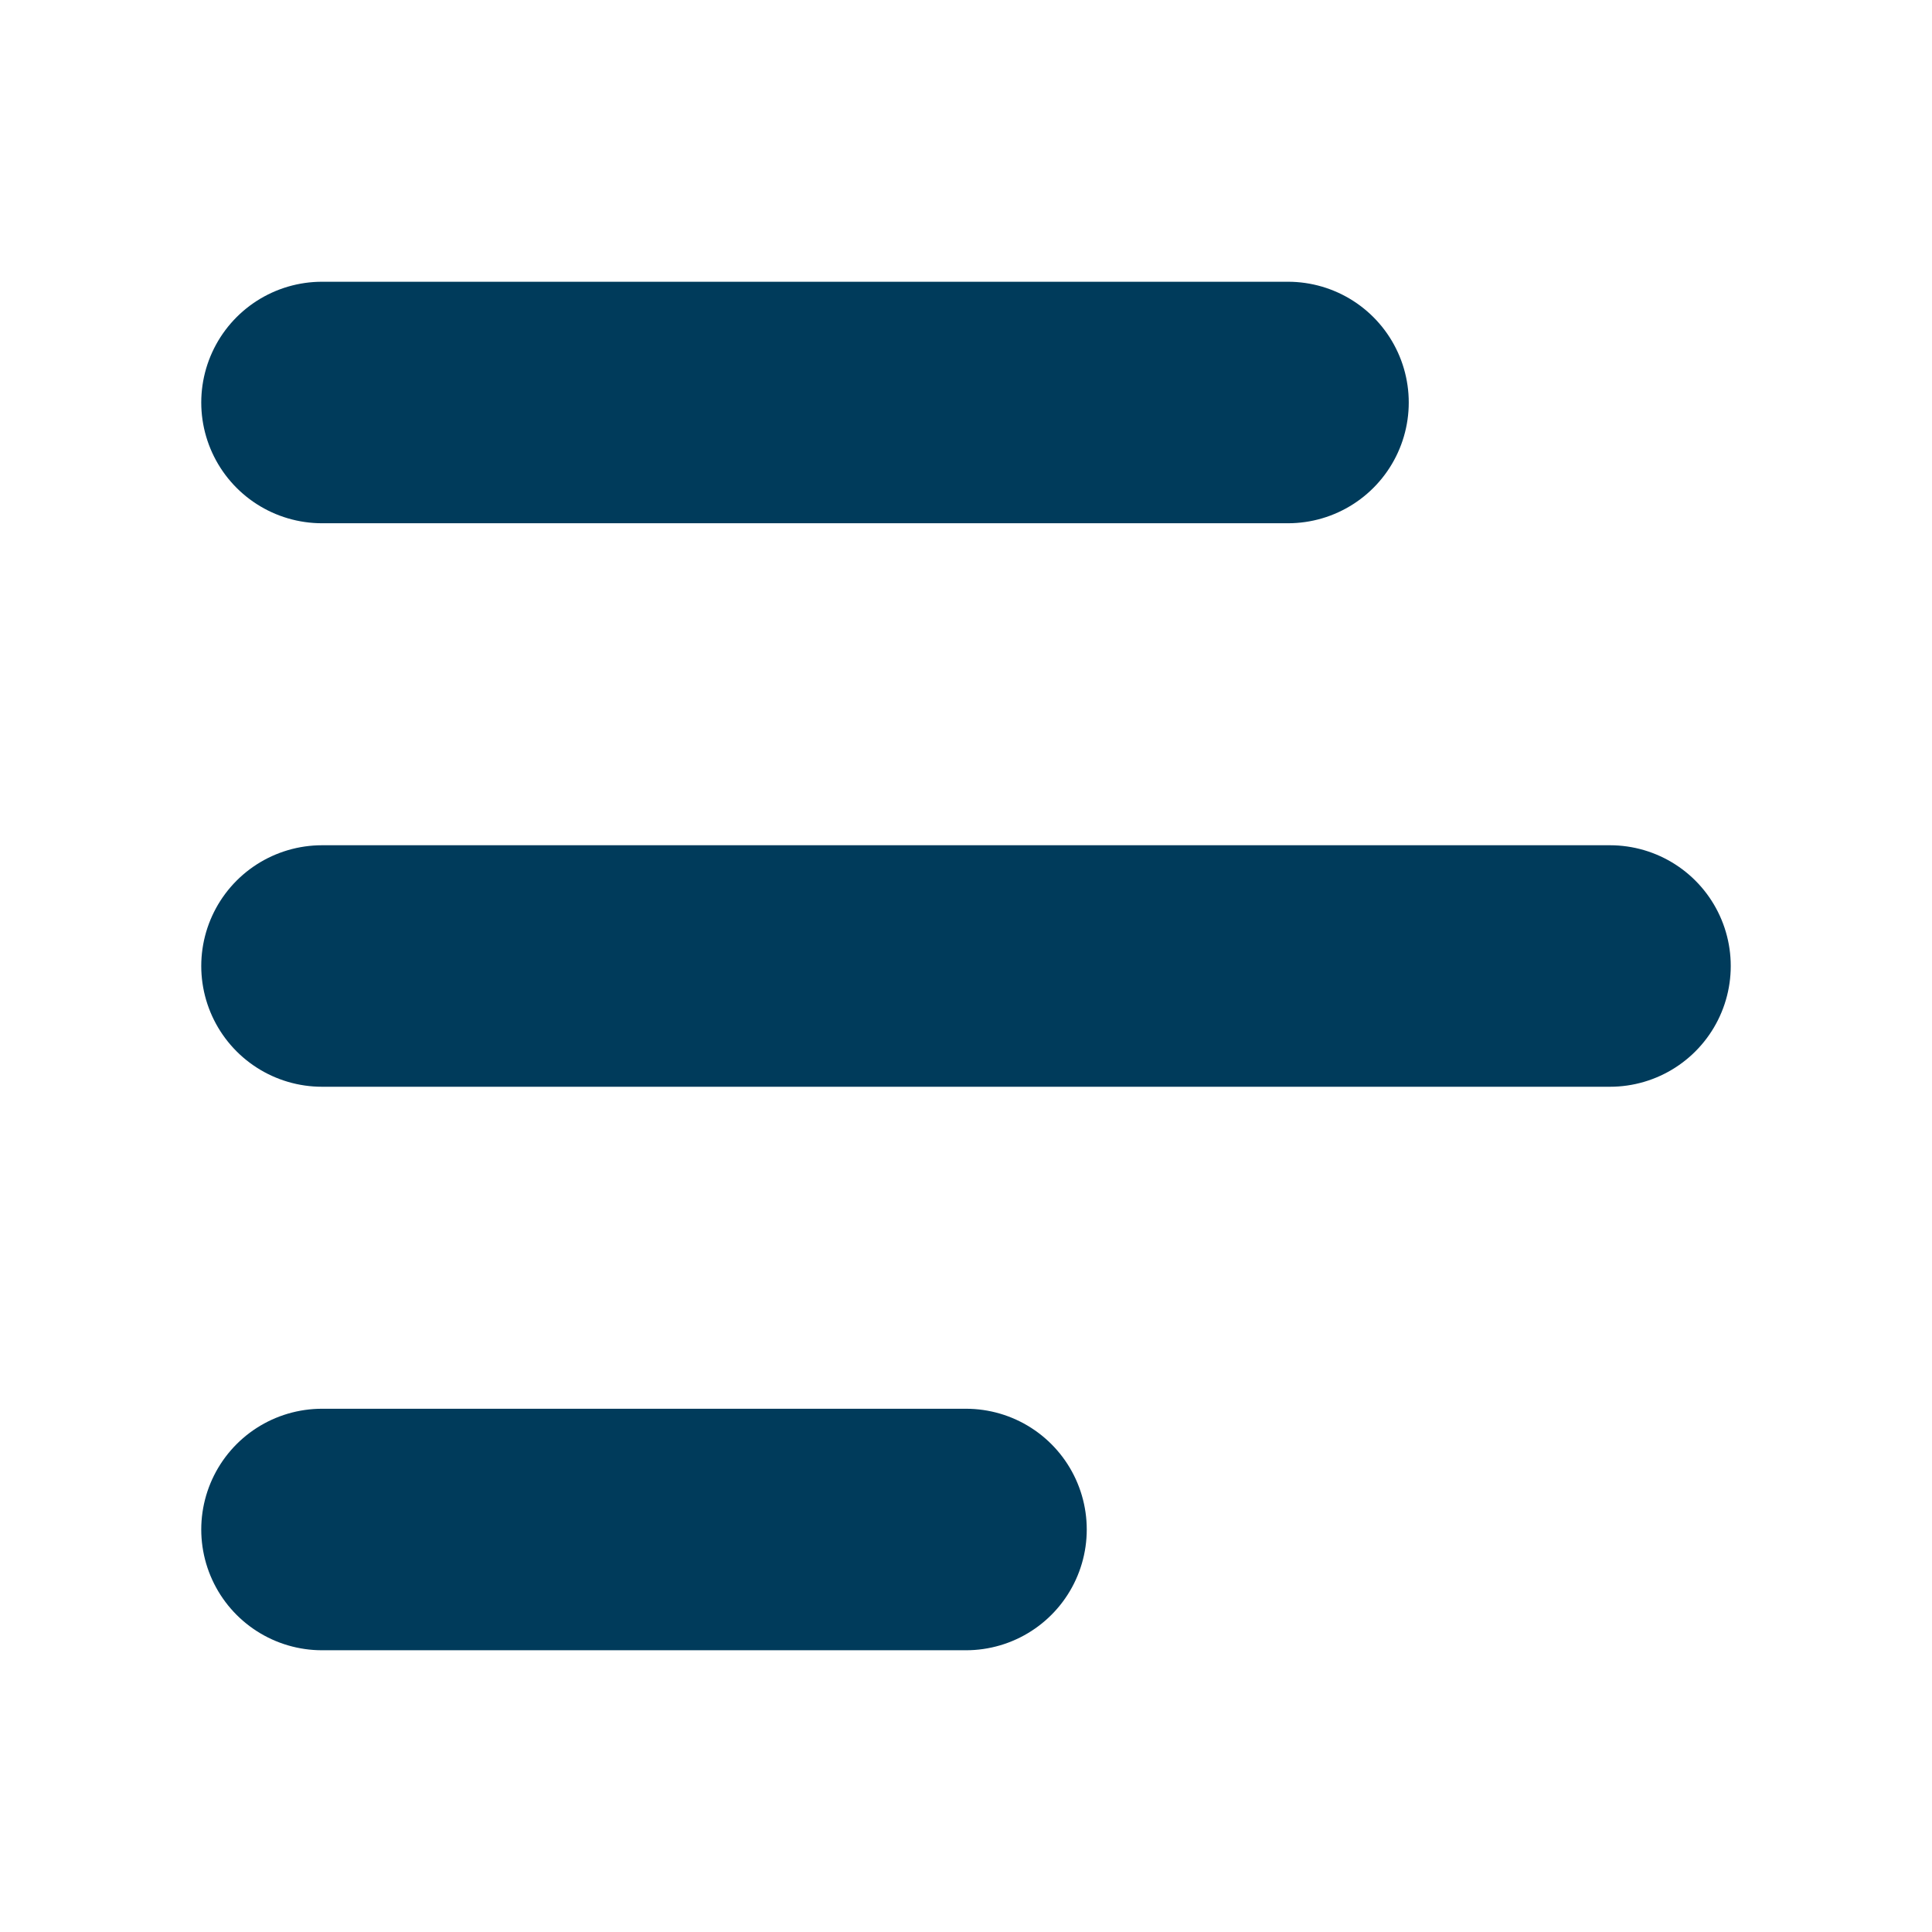<svg width="24" height="24" viewBox="0 0 24 24" fill="none" xmlns="http://www.w3.org/2000/svg">
<path d="M4 5H16" stroke="#003B5B" stroke-width="3" stroke-linecap="round" stroke-linejoin="round"/>
<path d="M4 12H20" stroke="#003B5B" stroke-width="3" stroke-linecap="round" stroke-linejoin="round"/>
<path d="M4 19H12" stroke="#003B5B" stroke-width="3" stroke-linecap="round" stroke-linejoin="round"/>
</svg>

